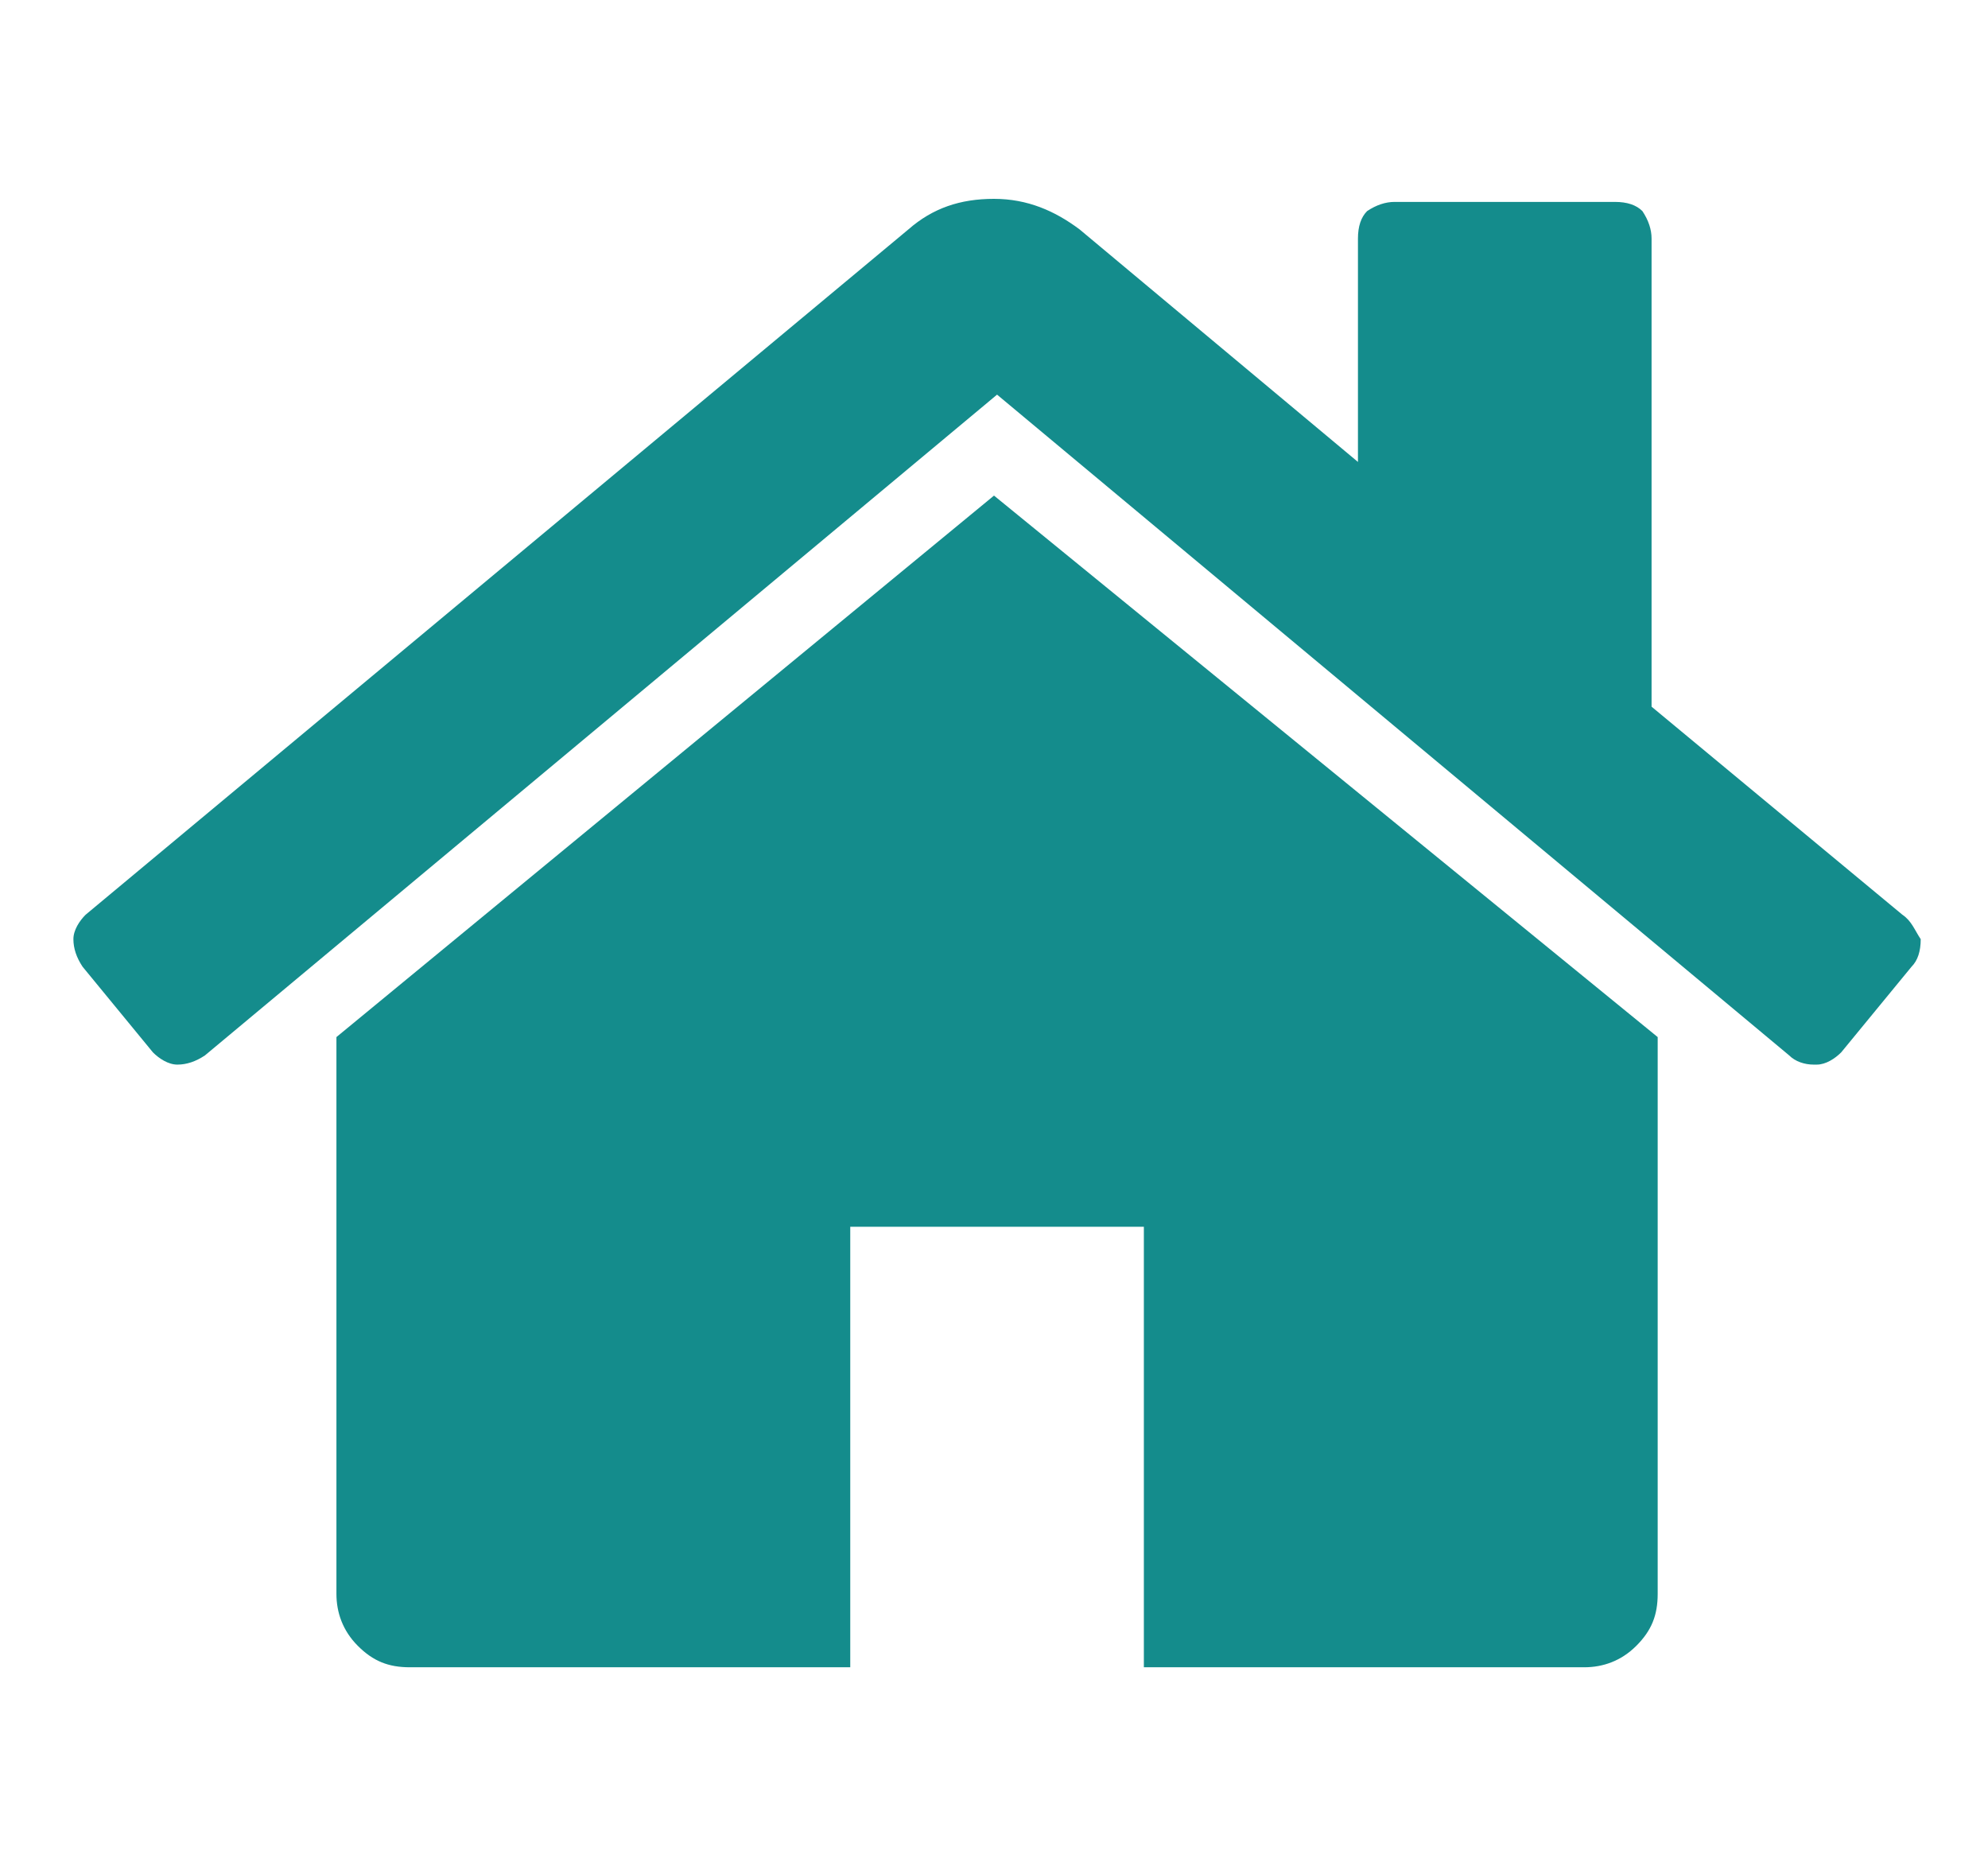 <?xml version="1.0" encoding="utf-8"?>
<!-- Generator: Adobe Illustrator 21.1.0, SVG Export Plug-In . SVG Version: 6.00 Build 0)  -->
<svg version="1.1" id="Layer_1" xmlns="http://www.w3.org/2000/svg" xmlns:xlink="http://www.w3.org/1999/xlink" x="0px" y="0px"
	 viewBox="0 0 65 61" style="enable-background:new 0 0 65 61;" xml:space="preserve">
<style type="text/css">
	.st0{fill:#148C8C;}
</style>
<g>
	<g>
		<path class="st0" d="M32.5,16.2L11,33.9c0,0,0,0.1,0,0.1c0,0,0,0.1,0,0.1v18c0,0.6,0.2,1.2,0.7,1.7c0.5,0.5,1,0.7,1.7,0.7h14.4
			V40.1h9.6v14.4h14.4c0.6,0,1.2-0.2,1.7-0.7c0.5-0.5,0.7-1,0.7-1.7v-18c0-0.1,0-0.2,0-0.2L32.5,16.2z"/>
		<path class="st0" d="M62.2,29.9L54,23.1V7.8c0-0.3-0.1-0.6-0.3-0.9c-0.2-0.2-0.5-0.3-0.9-0.3h-7.2c-0.3,0-0.6,0.1-0.9,0.3
			c-0.2,0.2-0.3,0.5-0.3,0.9v7.3l-9.1-7.6c-0.8-0.6-1.7-1-2.8-1c-1.1,0-2,0.3-2.8,1L2.8,29.9c-0.2,0.2-0.4,0.5-0.4,0.8
			c0,0.3,0.1,0.6,0.3,0.9l2.3,2.8c0.2,0.2,0.5,0.4,0.8,0.4c0.3,0,0.6-0.1,0.9-0.3l25.9-21.6l25.9,21.6c0.2,0.2,0.5,0.3,0.8,0.3h0.1
			c0.3,0,0.6-0.2,0.8-0.4l2.3-2.8c0.2-0.2,0.3-0.5,0.3-0.9C62.6,30.4,62.5,30.1,62.2,29.9z"/>
	</g>
</g>
</svg>

